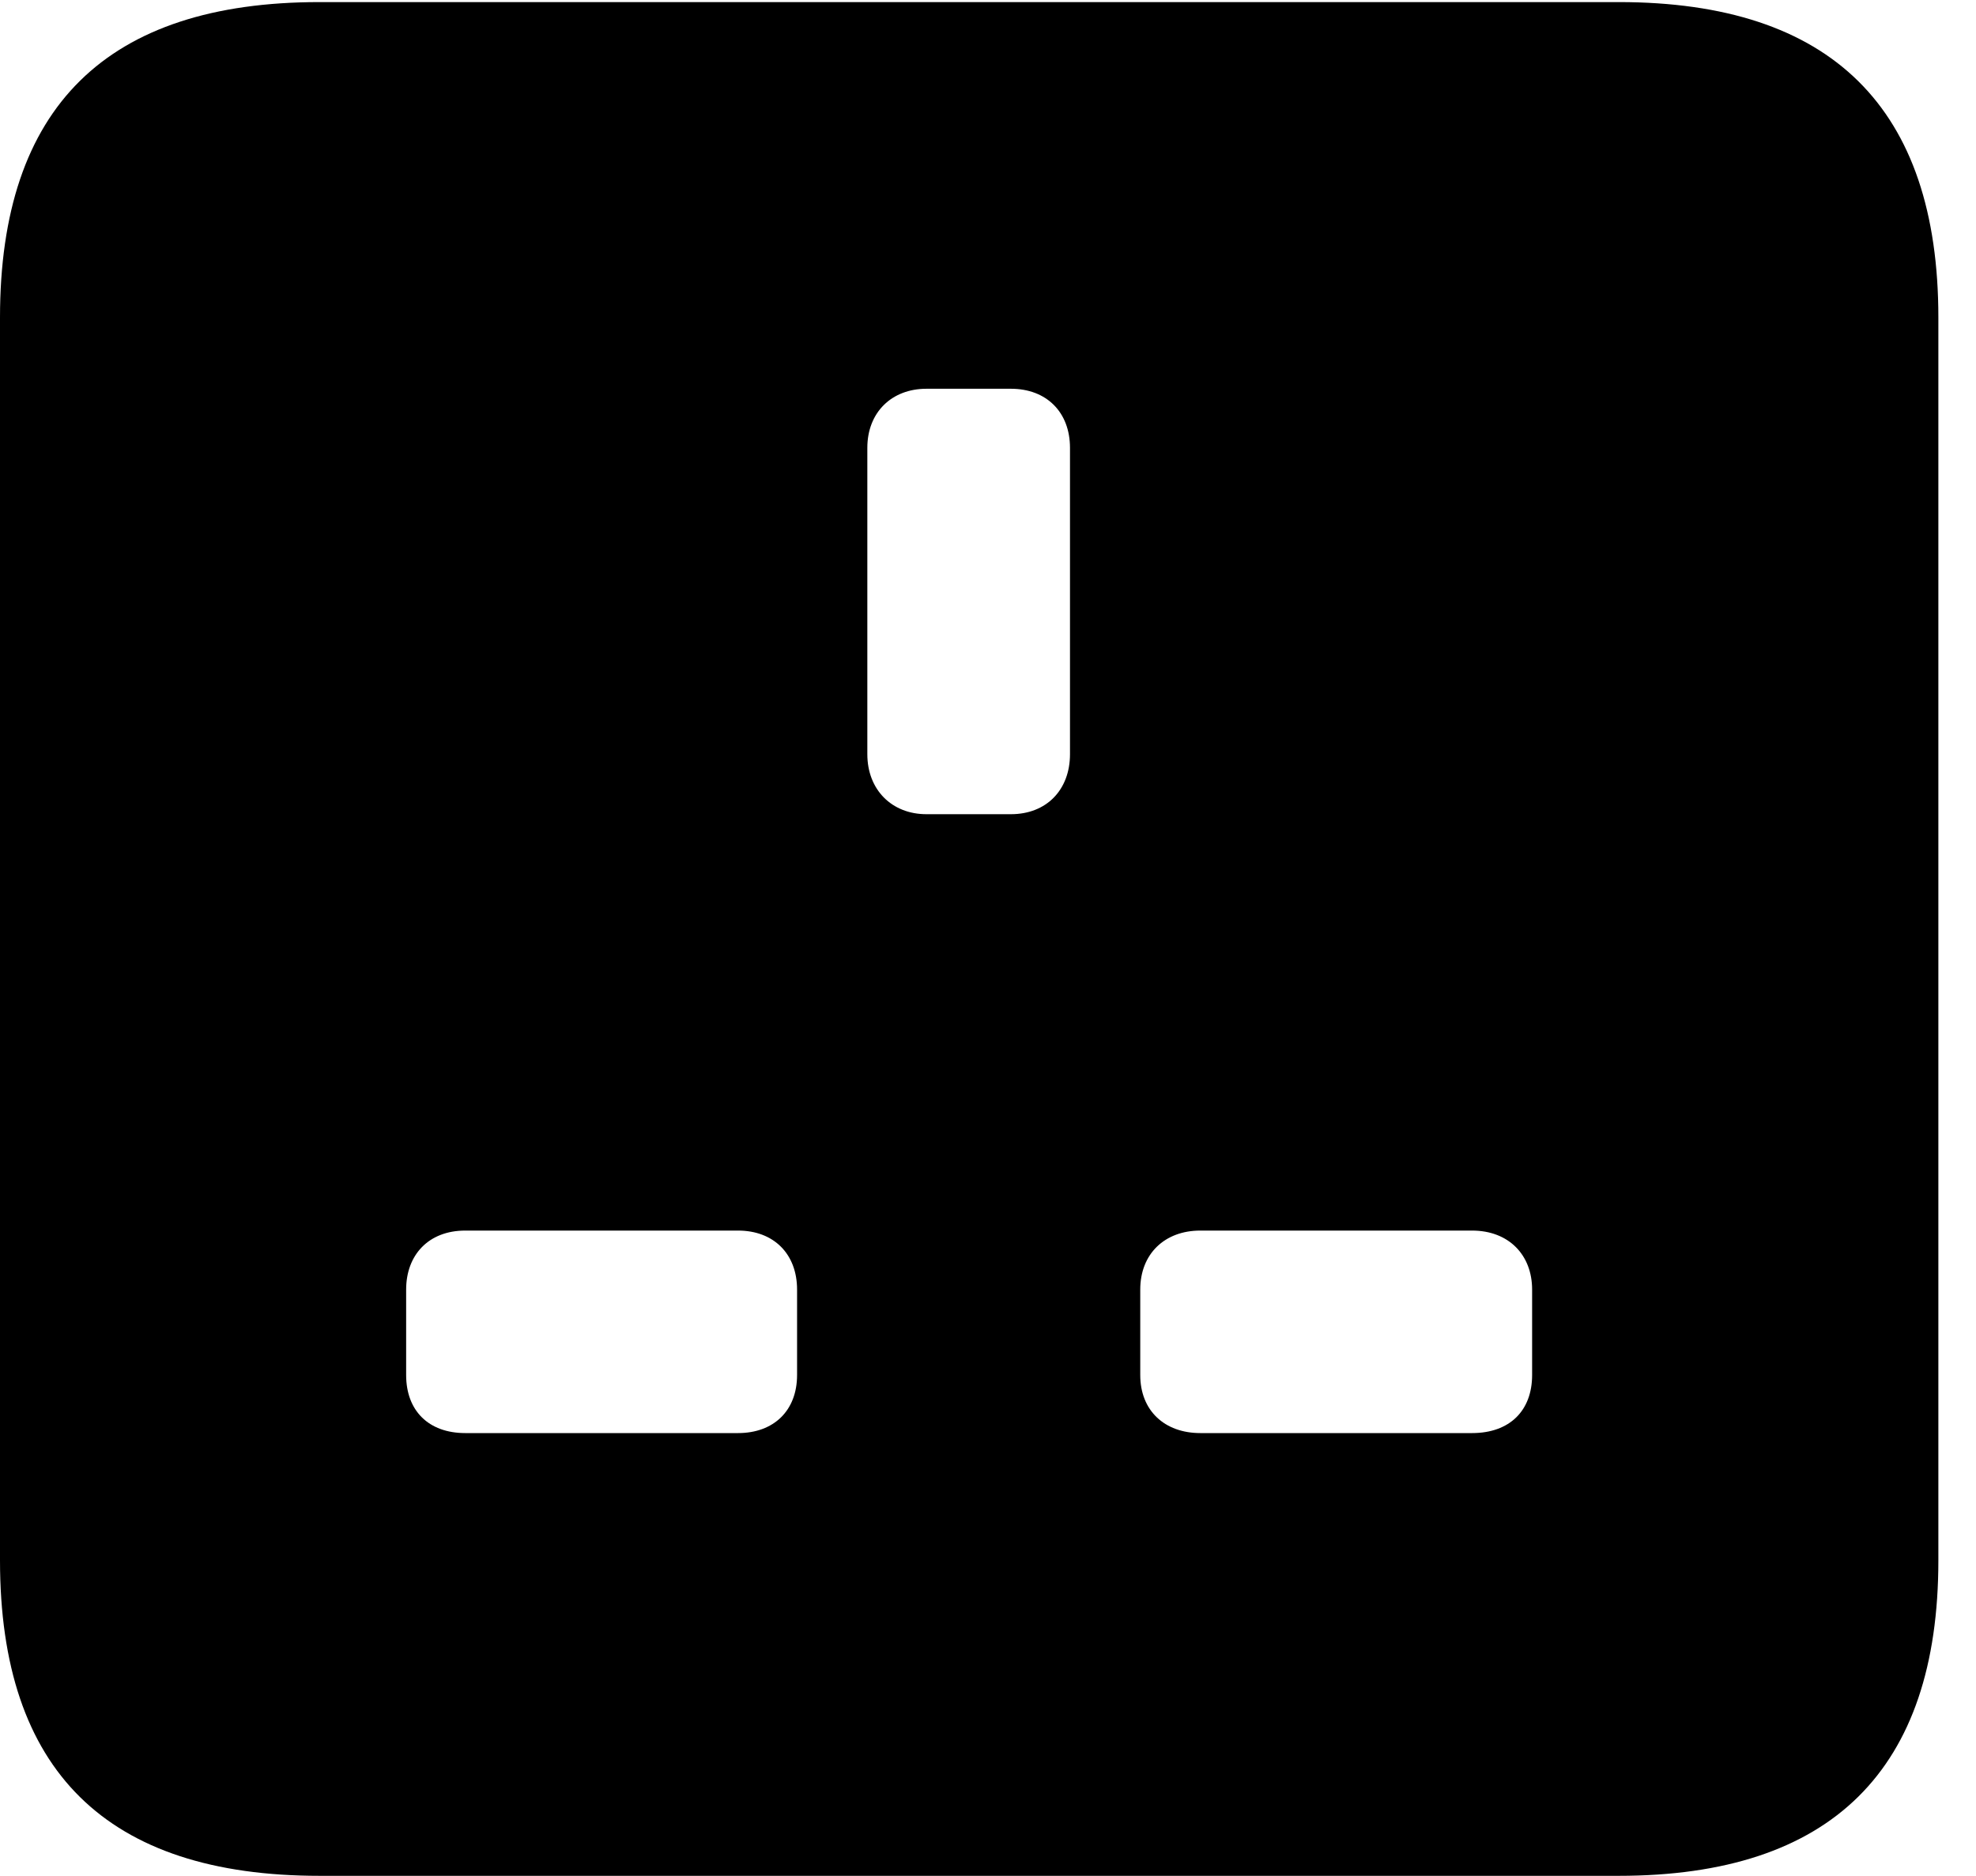 <svg version="1.1" xmlns="http://www.w3.org/2000/svg" xmlns:xlink="http://www.w3.org/1999/xlink" width="18.955" height="17.998" viewBox="0 0 18.955 17.998">
 <g>
  <rect height="17.998" opacity="0" width="18.955" x="0" y="0"/>
  <path d="M18.594 3.047L18.594 14.971C18.594 16.982 17.568 17.998 15.527 17.998L3.066 17.998C1.025 17.998 0 16.992 0 14.971L0 3.047C0 1.025 1.025 0.02 3.066 0.02L15.527 0.02C17.568 0.02 18.594 1.035 18.594 3.047ZM4.463 11.807C4.111 11.807 3.896 12.041 3.896 12.373L3.896 13.193C3.896 13.535 4.111 13.75 4.463 13.75L7.08 13.75C7.422 13.75 7.646 13.535 7.646 13.193L7.646 12.373C7.646 12.031 7.422 11.807 7.08 11.807ZM11.514 11.807C11.172 11.807 10.938 12.031 10.938 12.373L10.938 13.193C10.938 13.535 11.172 13.75 11.514 13.75L14.121 13.75C14.482 13.75 14.697 13.535 14.697 13.193L14.697 12.373C14.697 12.041 14.473 11.807 14.121 11.807ZM8.887 3.73C8.555 3.73 8.32 3.955 8.32 4.297L8.32 7.236C8.32 7.578 8.555 7.812 8.887 7.812L9.697 7.812C10.039 7.812 10.264 7.578 10.264 7.236L10.264 4.297C10.264 3.955 10.039 3.73 9.697 3.73Z" fill="currentColor"/>
 </g>
</svg>
